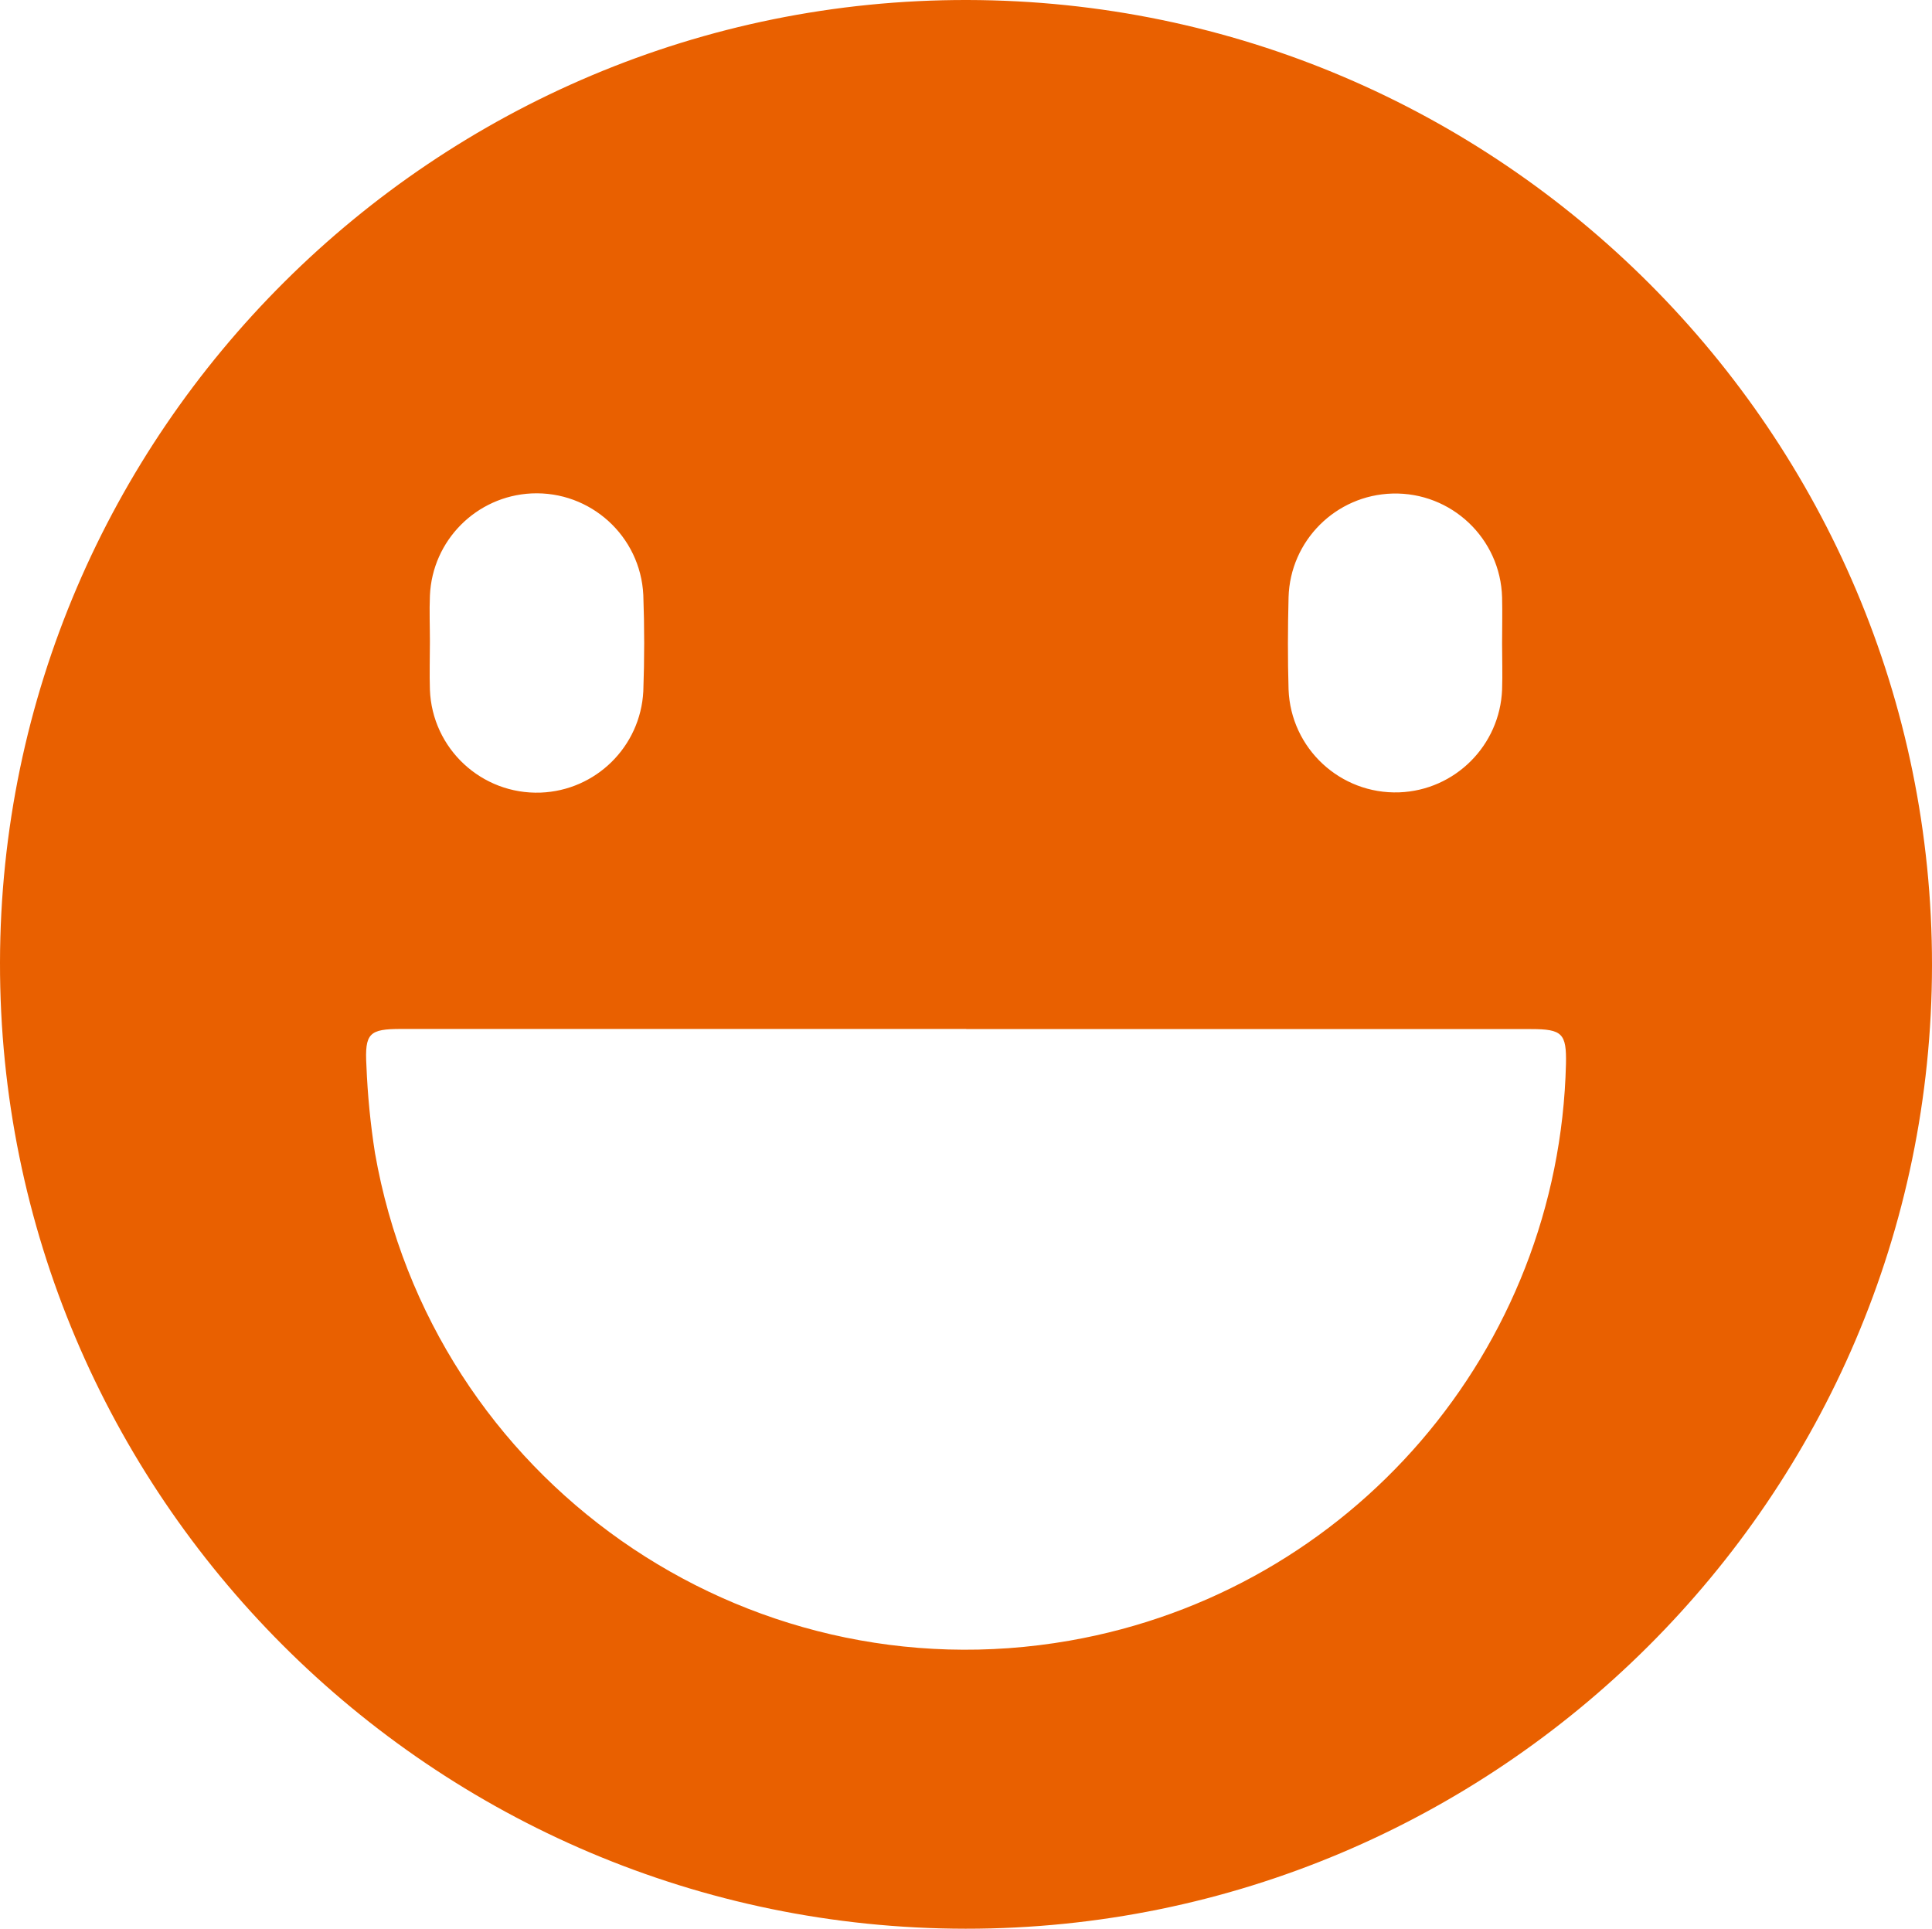 <?xml version="1.0" encoding="UTF-8"?>
<svg id="Layer_2" data-name="Layer 2" xmlns="http://www.w3.org/2000/svg" viewBox="0 0 149.11 148.85">
  <defs>
    <style>
      .cls-1 {
        fill: #e96000;
        stroke-width: 0px;
      }
    </style>
  </defs>
  <g id="Export">
    <g id="Group_974" data-name="Group 974">
      <path id="Path_2686" data-name="Path 2686" class="cls-1" d="M74.52,148.85C33.38,148.82-.07,115.34,0,74.27.07,33.29,33.62-.08,74.67,0c41.09.08,74.47,33.49,74.44,74.5-.03,40.99-33.53,74.38-74.59,74.35M74.57,79.41c-14.53,0-29.06,0-43.6,0-2.47,0-2.83.32-2.69,2.83.09,2.26.31,4.51.66,6.74,4.41,25.19,28.4,42.04,53.6,37.64,21.75-3.8,37.79-22.44,38.32-44.51.05-2.35-.29-2.69-2.69-2.69h-43.6M33.18,49.52c0,1.24-.04,2.48,0,3.71.17,4.55,3.99,8.1,8.54,7.94,4.27-.16,7.71-3.55,7.93-7.82.09-2.47.09-4.96,0-7.43-.22-4.55-4.08-8.05-8.63-7.84-4.26.21-7.66,3.63-7.84,7.89-.05,1.18,0,2.37,0,3.55M115.93,49.66c0-1.18.03-2.37,0-3.55-.12-4.55-3.91-8.14-8.46-8.02-4.38.12-7.9,3.64-8.02,8.01-.06,2.37-.07,4.74,0,7.11.17,4.55,3.99,8.1,8.54,7.94,4.31-.16,7.77-3.62,7.94-7.93.04-1.18,0-2.37,0-3.55"/>
    </g>
  </g>
</svg>